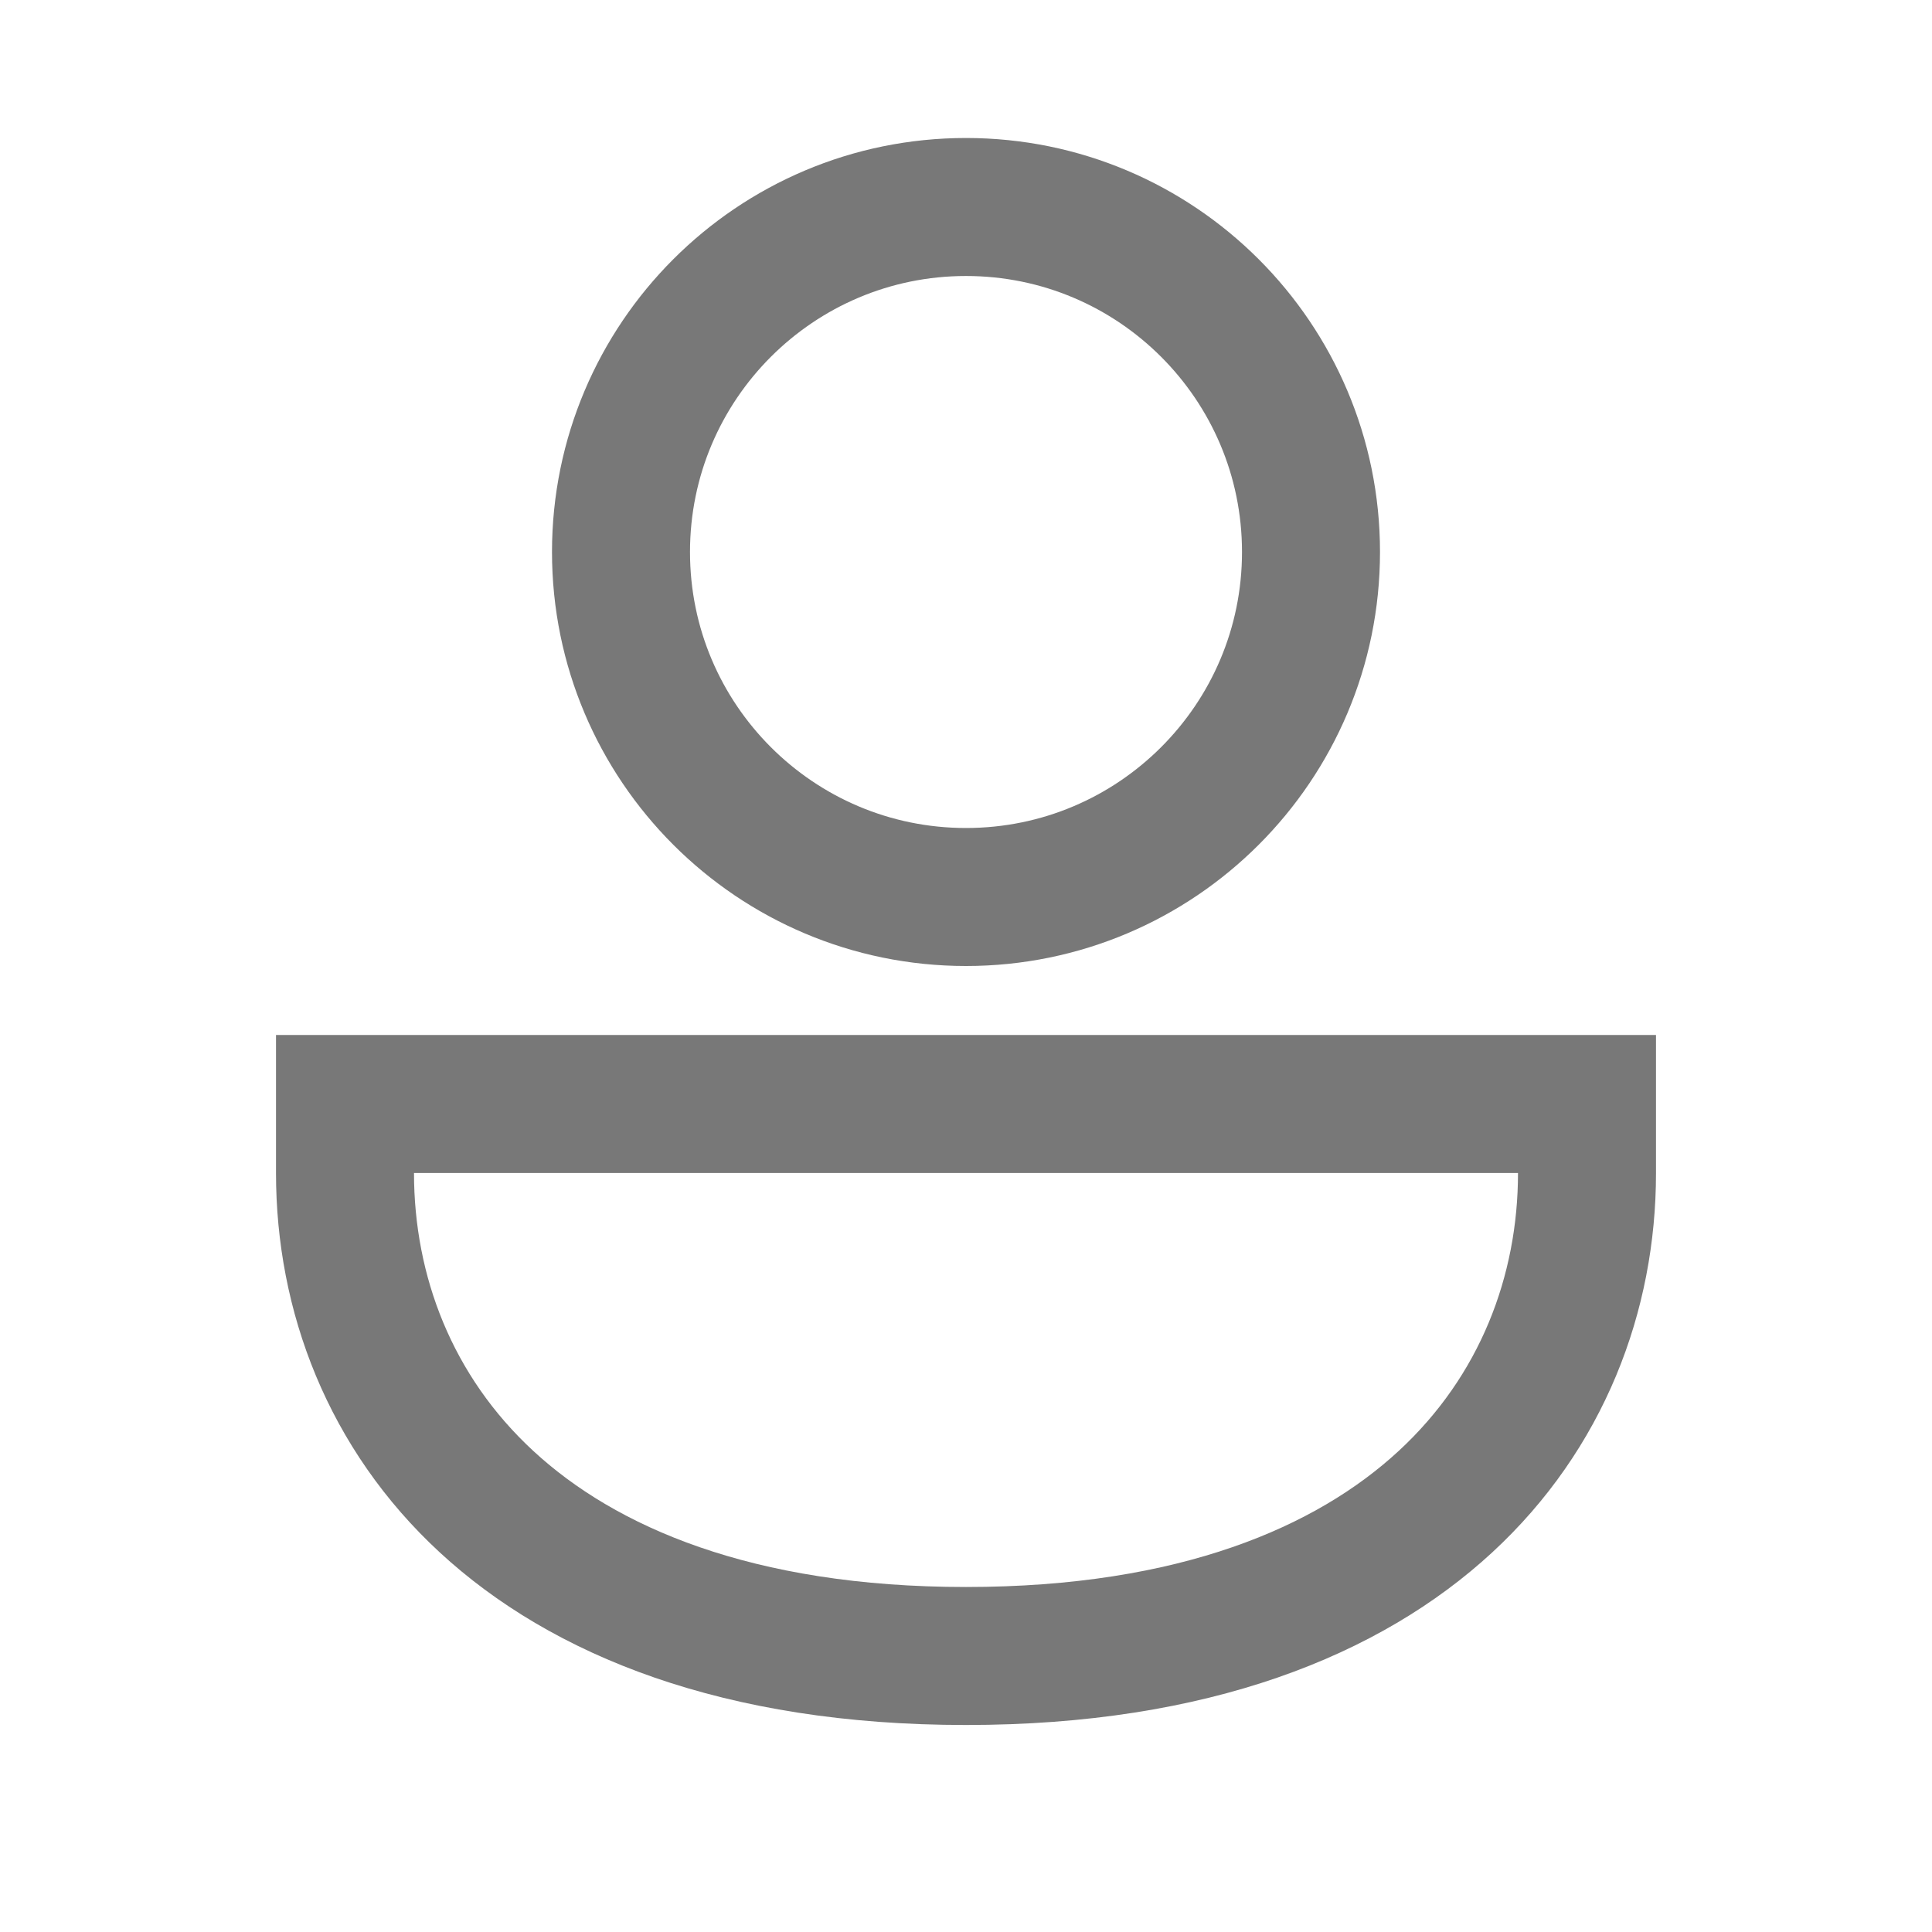 <svg width="28" height="28" viewBox="0 0 28 28" fill="none" xmlns="http://www.w3.org/2000/svg">
<g clip-path="url(#clip0_694_1572)">
<path d="M19 8C19 10.761 16.761 13 14 13C11.239 13 9 10.761 9 8C9 5.239 11.239 3 14 3C16.761 3 19 5.239 19 8ZM14 16H23V17C23 18.747 22.348 20.472 20.947 21.765C19.546 23.058 17.309 24 14 24C10.691 24 8.454 23.058 7.053 21.765C5.652 20.472 5 18.747 5 17V16H14Z" stroke="#787878" stroke-width="2"/>
</g>
<defs>
<clipPath id="clip0_694_1572">
<rect width="28" height="28" fill="white"/>
</clipPath>
</defs>
</svg>
